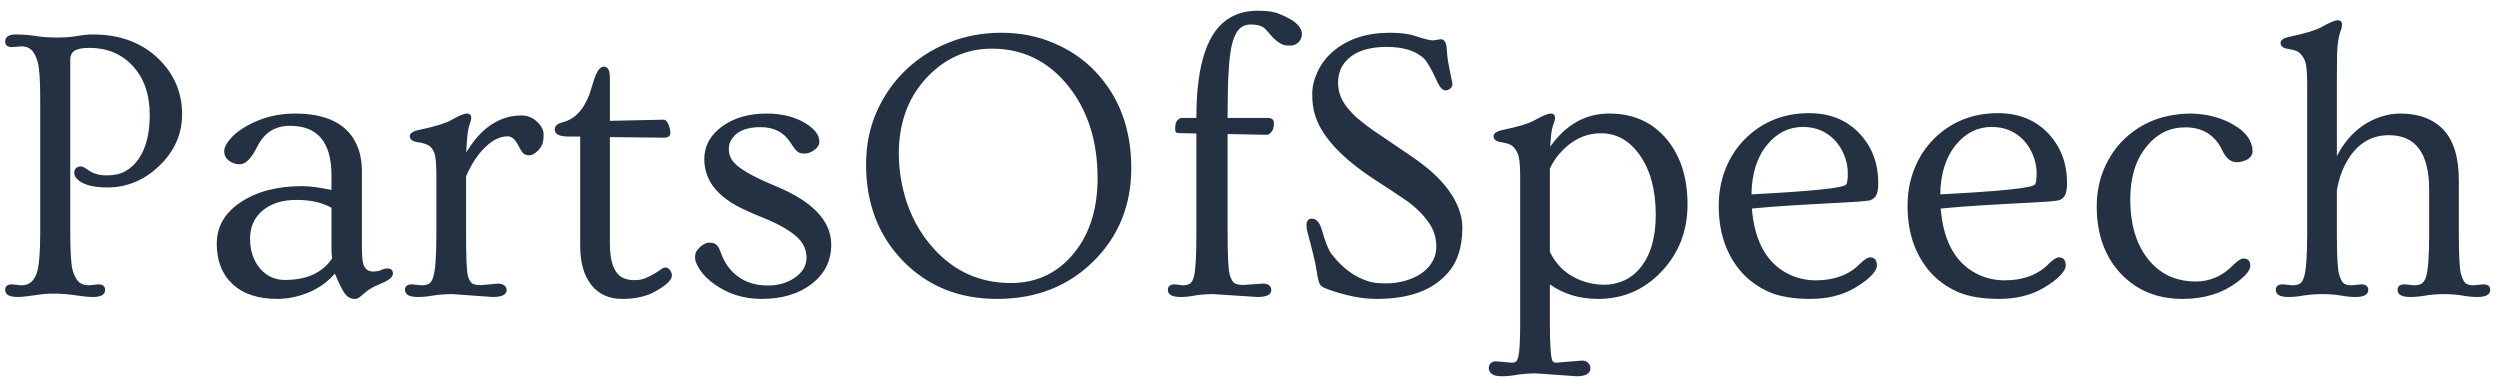 <svg width="204" height="31" viewBox="0 0 204 31" fill="none" xmlns="http://www.w3.org/2000/svg">
<path d="M1.438 24.234C0.76 24.234 0.422 24.042 0.422 23.656C0.422 23.354 0.609 23.203 0.984 23.203L1.75 23.281C2.375 23.281 2.797 22.932 3.016 22.234C3.193 21.641 3.281 20.578 3.281 19.047V8.016C3.281 6.484 3.208 5.484 3.062 5.016C2.917 4.536 2.74 4.214 2.531 4.047C2.333 3.87 2.073 3.781 1.75 3.781L0.984 3.844C0.609 3.844 0.422 3.693 0.422 3.391C0.422 3.005 0.708 2.812 1.281 2.812C1.854 2.812 2.396 2.854 2.906 2.938C3.427 3.021 4 3.062 4.625 3.062C5.26 3.062 5.818 3.021 6.297 2.938C6.786 2.854 7.214 2.812 7.578 2.812C9.807 2.812 11.609 3.49 12.984 4.844C14.234 6.083 14.859 7.578 14.859 9.328C14.859 10.943 14.234 12.349 12.984 13.547C11.755 14.713 10.349 15.297 8.766 15.297C7.547 15.297 6.714 15.057 6.266 14.578C6.13 14.432 6.062 14.276 6.062 14.109C6.062 13.932 6.109 13.802 6.203 13.719C6.307 13.625 6.432 13.578 6.578 13.578C6.724 13.578 6.927 13.677 7.188 13.875C7.594 14.167 8.099 14.312 8.703 14.312C9.307 14.312 9.818 14.198 10.234 13.969C10.662 13.729 11.021 13.396 11.312 12.969C11.917 12.083 12.219 10.891 12.219 9.391C12.219 7.703 11.75 6.359 10.812 5.359C9.906 4.391 8.729 3.906 7.281 3.906C6.75 3.906 6.359 3.979 6.109 4.125C5.859 4.271 5.734 4.521 5.734 4.875V19.047C5.734 20.62 5.802 21.635 5.938 22.094C6.083 22.542 6.255 22.854 6.453 23.031C6.661 23.198 6.932 23.281 7.266 23.281L8.016 23.203C8.391 23.203 8.578 23.354 8.578 23.656C8.578 24.042 8.245 24.234 7.578 24.234C7.234 24.234 6.87 24.203 6.484 24.141C5.234 23.943 4.161 23.906 3.266 24.031C2.38 24.167 1.771 24.234 1.438 24.234ZM31.609 21.906C31.912 21.906 32.062 22.047 32.062 22.328C32.062 22.599 31.76 22.859 31.156 23.109C30.552 23.359 30.13 23.588 29.891 23.797C29.651 23.995 29.474 24.141 29.359 24.234C29.245 24.338 29.109 24.391 28.953 24.391C28.641 24.391 28.38 24.26 28.172 24C27.963 23.74 27.682 23.182 27.328 22.328C26.734 23.005 26.01 23.521 25.156 23.875C24.312 24.219 23.474 24.391 22.641 24.391C21.068 24.391 19.849 23.99 18.984 23.188C18.12 22.385 17.688 21.287 17.688 19.891C17.688 18.495 18.338 17.365 19.641 16.5C20.953 15.625 22.625 15.188 24.656 15.188C25.26 15.188 26.057 15.292 27.047 15.5V14.281C27.047 11.604 25.917 10.266 23.656 10.266C22.458 10.266 21.578 10.818 21.016 11.922C20.526 12.912 20.047 13.406 19.578 13.406C19.234 13.406 18.932 13.307 18.672 13.109C18.422 12.912 18.297 12.662 18.297 12.359C18.297 12.057 18.453 11.724 18.766 11.359C19.078 10.984 19.495 10.646 20.016 10.344C21.245 9.625 22.594 9.266 24.062 9.266C26.667 9.266 28.349 10.115 29.109 11.812C29.391 12.417 29.531 13.156 29.531 14.031V20.266C29.531 21.068 29.609 21.583 29.766 21.812C29.922 22.042 30.141 22.156 30.422 22.156C30.703 22.156 30.932 22.115 31.109 22.031C31.287 21.948 31.453 21.906 31.609 21.906ZM27.047 16.953C26.297 16.526 25.349 16.312 24.203 16.312C23.057 16.312 22.135 16.599 21.438 17.172C20.75 17.745 20.406 18.516 20.406 19.484C20.406 20.443 20.672 21.245 21.203 21.891C21.734 22.526 22.417 22.844 23.25 22.844C25.031 22.844 26.312 22.26 27.094 21.094C27.062 20.802 27.047 20.479 27.047 20.125V16.953ZM34.094 24.234C33.396 24.234 33.047 24.042 33.047 23.656C33.047 23.354 33.24 23.203 33.625 23.203L34.406 23.281C34.646 23.281 34.844 23.24 35 23.156C35.156 23.062 35.276 22.87 35.359 22.578C35.526 22.047 35.609 20.87 35.609 19.047V14.375C35.609 13.312 35.542 12.651 35.406 12.391C35.281 12.12 35.125 11.938 34.938 11.844C34.76 11.74 34.464 11.656 34.047 11.594C33.641 11.531 33.438 11.37 33.438 11.109C33.438 10.87 33.703 10.698 34.234 10.594C35.474 10.333 36.328 10.073 36.797 9.812C37.432 9.448 37.865 9.266 38.094 9.266C38.333 9.266 38.453 9.385 38.453 9.625C38.453 9.74 38.427 9.859 38.375 9.984C38.333 10.109 38.286 10.26 38.234 10.438C38.151 10.792 38.089 11.458 38.047 12.438C38.953 10.917 40.047 9.969 41.328 9.594C41.703 9.479 42.12 9.422 42.578 9.422C43.047 9.422 43.458 9.589 43.812 9.922C44.177 10.255 44.359 10.609 44.359 10.984C44.359 11.359 44.318 11.635 44.234 11.812C44.151 11.99 44.047 12.141 43.922 12.266C43.651 12.537 43.406 12.672 43.188 12.672C42.979 12.672 42.818 12.62 42.703 12.516C42.589 12.401 42.458 12.198 42.312 11.906C42.052 11.385 41.76 11.125 41.438 11.125C41.115 11.125 40.807 11.198 40.516 11.344C40.224 11.479 39.932 11.688 39.641 11.969C39.005 12.562 38.469 13.37 38.031 14.391V19.047C38.031 21.026 38.083 22.193 38.188 22.547C38.302 22.891 38.438 23.099 38.594 23.172C38.76 23.234 38.984 23.266 39.266 23.266L40.656 23.141C40.865 23.141 41.031 23.193 41.156 23.297C41.281 23.391 41.344 23.51 41.344 23.656C41.344 24.042 40.964 24.234 40.203 24.234L36.906 24C36.375 24 35.87 24.037 35.391 24.109C34.922 24.193 34.49 24.234 34.094 24.234ZM54.703 10.812C54.703 11.094 54.536 11.234 54.203 11.234L49.766 11.188V19.844C49.766 21.458 50.156 22.417 50.938 22.719C51.177 22.812 51.458 22.859 51.781 22.859C52.104 22.859 52.396 22.807 52.656 22.703C52.927 22.588 53.167 22.469 53.375 22.344C53.583 22.219 53.76 22.104 53.906 22C54.052 21.885 54.188 21.828 54.312 21.828C54.448 21.828 54.568 21.901 54.672 22.047C54.776 22.193 54.828 22.338 54.828 22.484C54.828 22.849 54.365 23.287 53.438 23.797C52.729 24.193 51.839 24.391 50.766 24.391C49.693 24.391 48.854 24.01 48.25 23.25C47.646 22.479 47.344 21.417 47.344 20.062V11.141H46.391C45.641 11.141 45.266 10.948 45.266 10.562C45.266 10.281 45.474 10.088 45.891 9.984C46.307 9.88 46.667 9.698 46.969 9.438C47.271 9.167 47.516 8.865 47.703 8.531C47.901 8.188 48.057 7.833 48.172 7.469C48.286 7.104 48.391 6.771 48.484 6.469C48.714 5.781 48.974 5.438 49.266 5.438C49.599 5.438 49.766 5.734 49.766 6.328V9.859L54.156 9.766C54.375 9.766 54.547 10.026 54.672 10.547C54.693 10.662 54.703 10.75 54.703 10.812ZM58.25 23.156C57.771 22.812 57.396 22.438 57.125 22.031C56.854 21.615 56.719 21.292 56.719 21.062C56.719 20.823 56.75 20.646 56.812 20.531C56.885 20.406 56.979 20.292 57.094 20.188C57.365 19.927 57.625 19.797 57.875 19.797C58.135 19.797 58.333 19.859 58.469 19.984C58.604 20.099 58.729 20.333 58.844 20.688C58.969 21.031 59.141 21.365 59.359 21.688C59.589 22.01 59.859 22.292 60.172 22.531C60.849 23.042 61.677 23.297 62.656 23.297C63.521 23.297 64.255 23.083 64.859 22.656C65.495 22.219 65.812 21.672 65.812 21.016C65.812 20.349 65.526 19.766 64.953 19.266C64.338 18.734 63.427 18.229 62.219 17.75C61.01 17.26 60.151 16.849 59.641 16.516C59.13 16.182 58.714 15.828 58.391 15.453C57.776 14.734 57.469 13.912 57.469 12.984C57.469 11.922 57.948 11.037 58.906 10.328C59.875 9.62 61.089 9.266 62.547 9.266C63.807 9.266 64.87 9.531 65.734 10.062C66.484 10.531 66.859 11.026 66.859 11.547C66.859 11.818 66.719 12.052 66.438 12.25C66.167 12.438 65.906 12.531 65.656 12.531C65.417 12.531 65.229 12.484 65.094 12.391C64.958 12.287 64.755 12.026 64.484 11.609C63.953 10.787 63.146 10.375 62.062 10.375C60.844 10.375 60.036 10.74 59.641 11.469C59.526 11.677 59.469 11.901 59.469 12.141C59.469 12.38 59.516 12.615 59.609 12.844C59.714 13.062 59.901 13.292 60.172 13.531C60.745 14.01 61.797 14.568 63.328 15.203C66.328 16.443 67.828 18.031 67.828 19.969C67.828 21.271 67.302 22.333 66.25 23.156C65.188 23.979 63.823 24.391 62.156 24.391C60.677 24.391 59.375 23.979 58.25 23.156ZM70.672 13.422C70.672 11.849 70.963 10.406 71.547 9.094C72.141 7.771 72.938 6.635 73.938 5.688C74.948 4.729 76.115 3.99 77.438 3.469C78.76 2.938 80.188 2.672 81.719 2.672C83.25 2.672 84.672 2.953 85.984 3.516C87.297 4.068 88.422 4.833 89.359 5.812C91.328 7.885 92.312 10.516 92.312 13.703C92.312 16.724 91.297 19.25 89.266 21.281C87.193 23.354 84.557 24.391 81.359 24.391C78.234 24.391 75.662 23.344 73.641 21.25C71.662 19.188 70.672 16.578 70.672 13.422ZM73.344 12.531C73.344 13.885 73.562 15.219 74 16.531C74.448 17.833 75.078 18.969 75.891 19.938C77.63 22.042 79.828 23.094 82.484 23.094C84.537 23.094 86.219 22.323 87.531 20.781C88.885 19.198 89.562 17.115 89.562 14.531C89.562 11.479 88.745 8.948 87.109 6.938C85.484 4.958 83.427 3.969 80.938 3.969C78.885 3.969 77.12 4.75 75.641 6.312C74.109 7.938 73.344 10.01 73.344 12.531ZM96.344 24.234C95.646 24.234 95.297 24.042 95.297 23.656C95.297 23.354 95.49 23.203 95.875 23.203L96.5 23.281C96.74 23.281 96.932 23.24 97.078 23.156C97.234 23.062 97.349 22.87 97.422 22.578C97.557 22.088 97.625 20.912 97.625 19.047V10.891L96.156 10.859C95.979 10.859 95.891 10.76 95.891 10.562C95.891 10.177 95.953 9.927 96.078 9.812C96.213 9.688 96.323 9.625 96.406 9.625H97.625V9.578C97.625 5.214 98.542 2.5 100.375 1.438C101.01 1.062 101.771 0.875 102.656 0.875C103.417 0.875 103.984 0.958 104.359 1.125C104.745 1.281 105.026 1.411 105.203 1.516C105.38 1.609 105.547 1.719 105.703 1.844C106.057 2.156 106.234 2.464 106.234 2.766C106.234 3.057 106.135 3.292 105.938 3.469C105.74 3.635 105.542 3.719 105.344 3.719C105.146 3.719 104.99 3.714 104.875 3.703C104.76 3.682 104.641 3.635 104.516 3.562C104.266 3.427 104.021 3.229 103.781 2.969C103.552 2.698 103.396 2.521 103.312 2.438C103.24 2.344 103.151 2.266 103.047 2.203C102.807 2.068 102.474 2 102.047 2C101.63 2 101.297 2.151 101.047 2.453C100.807 2.745 100.62 3.198 100.484 3.812C100.276 4.802 100.172 6.646 100.172 9.344V9.625H103.453C103.786 9.625 103.953 9.766 103.953 10.047C103.953 10.38 103.88 10.625 103.734 10.781C103.599 10.927 103.49 11 103.406 11L100.172 10.938V19.016C100.172 20.943 100.234 22.094 100.359 22.469C100.484 22.844 100.63 23.068 100.797 23.141C100.974 23.213 101.203 23.25 101.484 23.25L103.031 23.141C103.5 23.141 103.734 23.323 103.734 23.688C103.734 24.052 103.354 24.234 102.594 24.234L99 24C98.469 24 97.979 24.037 97.531 24.109C97.094 24.193 96.698 24.234 96.344 24.234ZM116.906 3.297L117.562 3.203C117.854 3.203 118.016 3.443 118.047 3.922C118.078 4.391 118.12 4.776 118.172 5.078C118.224 5.38 118.276 5.651 118.328 5.891C118.38 6.13 118.422 6.333 118.453 6.5C118.495 6.667 118.516 6.807 118.516 6.922C118.516 7.026 118.453 7.13 118.328 7.234C118.214 7.328 118.089 7.375 117.953 7.375C117.714 7.375 117.479 7.12 117.25 6.609C116.812 5.641 116.448 5.016 116.156 4.734C115.479 4.13 114.484 3.828 113.172 3.828C111.339 3.828 110.109 4.375 109.484 5.469C109.286 5.823 109.188 6.255 109.188 6.766C109.188 7.276 109.307 7.755 109.547 8.203C109.797 8.651 110.172 9.104 110.672 9.562C111.182 10.01 111.828 10.495 112.609 11.016C113.391 11.537 114.229 12.104 115.125 12.719C116.021 13.333 116.719 13.891 117.219 14.391C117.719 14.88 118.125 15.37 118.438 15.859C119.031 16.787 119.328 17.688 119.328 18.562C119.328 19.438 119.203 20.219 118.953 20.906C118.703 21.583 118.297 22.177 117.734 22.688C116.516 23.823 114.714 24.391 112.328 24.391C111.12 24.391 109.786 24.125 108.328 23.594C107.995 23.479 107.786 23.349 107.703 23.203C107.609 23.026 107.526 22.693 107.453 22.203C107.38 21.713 107.292 21.271 107.188 20.875C107.094 20.479 107.005 20.125 106.922 19.812L106.703 19C106.641 18.76 106.609 18.562 106.609 18.406C106.609 18.031 106.75 17.844 107.031 17.844C107.406 17.844 107.677 18.13 107.844 18.703C108.135 19.724 108.396 20.385 108.625 20.688C109.51 21.854 110.536 22.615 111.703 22.969C112.047 23.073 112.505 23.125 113.078 23.125C113.661 23.125 114.229 23.042 114.781 22.875C115.344 22.698 115.807 22.463 116.172 22.172C116.859 21.609 117.203 20.927 117.203 20.125C117.203 19.312 116.943 18.583 116.422 17.938C115.911 17.281 115.292 16.713 114.562 16.234C113.844 15.745 113.302 15.385 112.938 15.156C112.583 14.927 112.25 14.708 111.938 14.5C109.302 12.74 107.745 10.99 107.266 9.25C107.141 8.792 107.078 8.266 107.078 7.672C107.078 7.078 107.224 6.469 107.516 5.844C107.807 5.219 108.224 4.672 108.766 4.203C109.964 3.182 111.51 2.672 113.406 2.672C114.271 2.672 114.964 2.76 115.484 2.938C116.214 3.177 116.688 3.297 116.906 3.297ZM122.062 29.484L123.375 29.594C123.51 29.594 123.62 29.562 123.703 29.5C123.786 29.438 123.854 29.292 123.906 29.062C124 28.646 124.047 27.729 124.047 26.312V14.359C124.047 13.38 123.969 12.745 123.812 12.453C123.656 12.151 123.49 11.948 123.312 11.844C123.135 11.74 122.849 11.656 122.453 11.594C122.068 11.531 121.875 11.37 121.875 11.109C121.875 10.87 122.141 10.698 122.672 10.594C123.922 10.333 124.781 10.068 125.25 9.797C125.885 9.443 126.312 9.266 126.531 9.266C126.771 9.266 126.891 9.385 126.891 9.625C126.891 9.74 126.865 9.859 126.812 9.984C126.771 10.109 126.724 10.255 126.672 10.422C126.599 10.693 126.542 11.208 126.5 11.969C127.771 10.167 129.375 9.266 131.312 9.266C133.281 9.266 134.849 9.969 136.016 11.375C137.141 12.74 137.703 14.51 137.703 16.688C137.703 18.823 137.005 20.635 135.609 22.125C134.203 23.635 132.464 24.391 130.391 24.391C128.891 24.391 127.583 23.995 126.469 23.203V26.312C126.469 28.281 126.552 29.344 126.719 29.5C126.792 29.562 126.885 29.594 127 29.594L129.094 29.422C129.302 29.422 129.469 29.484 129.594 29.609C129.719 29.745 129.781 29.885 129.781 30.031C129.781 30.479 129.401 30.703 128.641 30.703L125.344 30.469C124.812 30.469 124.307 30.505 123.828 30.578C123.359 30.662 122.927 30.703 122.531 30.703C122.135 30.703 121.859 30.63 121.703 30.484C121.557 30.349 121.484 30.203 121.484 30.047C121.484 29.891 121.536 29.755 121.641 29.641C121.745 29.537 121.885 29.484 122.062 29.484ZM126.469 20.547C127.083 21.818 128.099 22.651 129.516 23.047C129.964 23.172 130.443 23.234 130.953 23.234C131.464 23.234 131.974 23.125 132.484 22.906C133.005 22.677 133.458 22.328 133.844 21.859C134.688 20.828 135.109 19.391 135.109 17.547C135.109 15.495 134.667 13.854 133.781 12.625C132.948 11.458 131.901 10.875 130.641 10.875C129.349 10.875 128.214 11.438 127.234 12.562C126.932 12.917 126.677 13.312 126.469 13.75V20.547ZM142.141 22.25C141.536 21.573 141.068 20.776 140.734 19.859C140.411 18.943 140.25 17.927 140.25 16.812C140.25 15.688 140.443 14.656 140.828 13.719C141.214 12.781 141.745 11.979 142.422 11.312C143.828 9.927 145.562 9.234 147.625 9.234C149.333 9.234 150.714 9.797 151.766 10.922C152.766 12.005 153.266 13.344 153.266 14.938C153.266 15.458 153.193 15.818 153.047 16.016C152.911 16.203 152.74 16.318 152.531 16.359C152.323 16.391 152.036 16.422 151.672 16.453C151.307 16.474 150.865 16.5 150.344 16.531C149.823 16.562 149.24 16.594 148.594 16.625C147.958 16.656 147.307 16.693 146.641 16.734C145.109 16.828 143.88 16.922 142.953 17.016C143.182 19.818 144.255 21.635 146.172 22.469C146.797 22.74 147.464 22.875 148.172 22.875C149.672 22.875 150.859 22.438 151.734 21.562C152.109 21.188 152.396 21 152.594 21C152.969 21 153.156 21.224 153.156 21.672C153.156 21.901 153 22.177 152.688 22.5C152.375 22.823 151.927 23.156 151.344 23.5C150.312 24.094 149.109 24.391 147.734 24.391C146.359 24.391 145.234 24.203 144.359 23.828C143.495 23.443 142.755 22.917 142.141 22.25ZM142.922 15.859C147.807 15.609 150.38 15.344 150.641 15.062C150.734 14.958 150.781 14.651 150.781 14.141C150.781 13.63 150.682 13.135 150.484 12.656C150.286 12.167 150.021 11.75 149.688 11.406C149 10.708 148.146 10.359 147.125 10.359C145.969 10.359 144.995 10.844 144.203 11.812C143.37 12.823 142.943 14.172 142.922 15.859ZM157.547 22.25C156.943 21.573 156.474 20.776 156.141 19.859C155.818 18.943 155.656 17.927 155.656 16.812C155.656 15.688 155.849 14.656 156.234 13.719C156.62 12.781 157.151 11.979 157.828 11.312C159.234 9.927 160.969 9.234 163.031 9.234C164.74 9.234 166.12 9.797 167.172 10.922C168.172 12.005 168.672 13.344 168.672 14.938C168.672 15.458 168.599 15.818 168.453 16.016C168.318 16.203 168.146 16.318 167.938 16.359C167.729 16.391 167.443 16.422 167.078 16.453C166.714 16.474 166.271 16.5 165.75 16.531C165.229 16.562 164.646 16.594 164 16.625C163.365 16.656 162.714 16.693 162.047 16.734C160.516 16.828 159.286 16.922 158.359 17.016C158.589 19.818 159.661 21.635 161.578 22.469C162.203 22.74 162.87 22.875 163.578 22.875C165.078 22.875 166.266 22.438 167.141 21.562C167.516 21.188 167.802 21 168 21C168.375 21 168.562 21.224 168.562 21.672C168.562 21.901 168.406 22.177 168.094 22.5C167.781 22.823 167.333 23.156 166.75 23.5C165.719 24.094 164.516 24.391 163.141 24.391C161.766 24.391 160.641 24.203 159.766 23.828C158.901 23.443 158.161 22.917 157.547 22.25ZM158.328 15.859C163.214 15.609 165.786 15.344 166.047 15.062C166.141 14.958 166.188 14.651 166.188 14.141C166.188 13.63 166.089 13.135 165.891 12.656C165.693 12.167 165.427 11.75 165.094 11.406C164.406 10.708 163.552 10.359 162.531 10.359C161.375 10.359 160.401 10.844 159.609 11.812C158.776 12.823 158.349 14.172 158.328 15.859ZM171.094 16.844C171.094 15.74 171.292 14.719 171.688 13.781C172.094 12.833 172.641 12.026 173.328 11.359C174.786 9.964 176.625 9.266 178.844 9.266C180.156 9.307 181.297 9.615 182.266 10.188C183.255 10.76 183.771 11.463 183.812 12.297C183.812 12.745 183.516 13.042 182.922 13.188C182.766 13.219 182.625 13.234 182.5 13.234C182.021 13.234 181.63 12.906 181.328 12.25C180.734 11.01 179.729 10.391 178.312 10.391C177.062 10.391 176.016 10.906 175.172 11.938C174.276 13.031 173.828 14.474 173.828 16.266C173.828 18.255 174.292 19.854 175.219 21.062C176.188 22.333 177.51 22.969 179.188 22.969C180.333 22.969 181.339 22.531 182.203 21.656C182.578 21.281 182.859 21.094 183.047 21.094C183.432 21.094 183.625 21.287 183.625 21.672C183.625 22.047 183.255 22.505 182.516 23.047C181.318 23.943 179.844 24.391 178.094 24.391C176 24.391 174.297 23.677 172.984 22.25C171.724 20.865 171.094 19.062 171.094 16.844ZM186.734 24.234C186.047 24.234 185.703 24.042 185.703 23.656C185.703 23.354 185.896 23.203 186.281 23.203L187.062 23.281C187.302 23.281 187.5 23.24 187.656 23.156C187.812 23.062 187.932 22.87 188.016 22.578C188.182 22.047 188.266 20.87 188.266 19.047V6.766C188.266 5.776 188.188 5.135 188.031 4.844C187.875 4.542 187.708 4.339 187.531 4.234C187.354 4.13 187.068 4.047 186.672 3.984C186.286 3.922 186.094 3.76 186.094 3.5C186.094 3.26 186.359 3.089 186.891 2.984C188.13 2.724 188.984 2.464 189.453 2.203C190.089 1.839 190.521 1.656 190.75 1.656C190.99 1.656 191.109 1.776 191.109 2.016C191.109 2.13 191.089 2.25 191.047 2.375C190.828 2.938 190.714 3.651 190.703 4.516C190.693 5.38 190.688 6.089 190.688 6.641V12.734C191.552 11.078 192.776 10 194.359 9.5C194.859 9.344 195.359 9.266 195.859 9.266C197.38 9.266 198.557 9.708 199.391 10.594C200.224 11.479 200.641 12.859 200.641 14.734V19.047C200.641 20.87 200.703 21.99 200.828 22.406C200.953 22.812 201.094 23.062 201.25 23.156C201.406 23.24 201.604 23.281 201.844 23.281L202.625 23.203C203.01 23.203 203.203 23.354 203.203 23.656C203.203 24.042 202.854 24.234 202.156 24.234C201.76 24.234 201.339 24.193 200.891 24.109C200.443 24.037 199.958 24 199.438 24C198.927 24 198.438 24.037 197.969 24.109C197.51 24.193 197.083 24.234 196.688 24.234C195.99 24.234 195.641 24.042 195.641 23.656C195.641 23.354 195.833 23.203 196.219 23.203L197 23.281C197.24 23.281 197.438 23.24 197.594 23.156C197.75 23.062 197.875 22.87 197.969 22.578C198.135 22.057 198.219 20.88 198.219 19.047V15.484C198.219 12.516 197.125 11.031 194.938 11.031C193.354 11.031 192.151 11.854 191.328 13.5C191.036 14.073 190.823 14.75 190.688 15.531V19.047C190.688 20.87 190.75 21.99 190.875 22.406C191 22.812 191.141 23.062 191.297 23.156C191.453 23.24 191.651 23.281 191.891 23.281L192.672 23.203C193.057 23.203 193.25 23.354 193.25 23.656C193.25 24.042 192.906 24.234 192.219 24.234C191.823 24.234 191.411 24.193 190.984 24.109C190.557 24.037 190.068 24 189.516 24C188.964 24 188.458 24.037 188 24.109C187.552 24.193 187.13 24.234 186.734 24.234Z" fill="#233142"/>
</svg>
